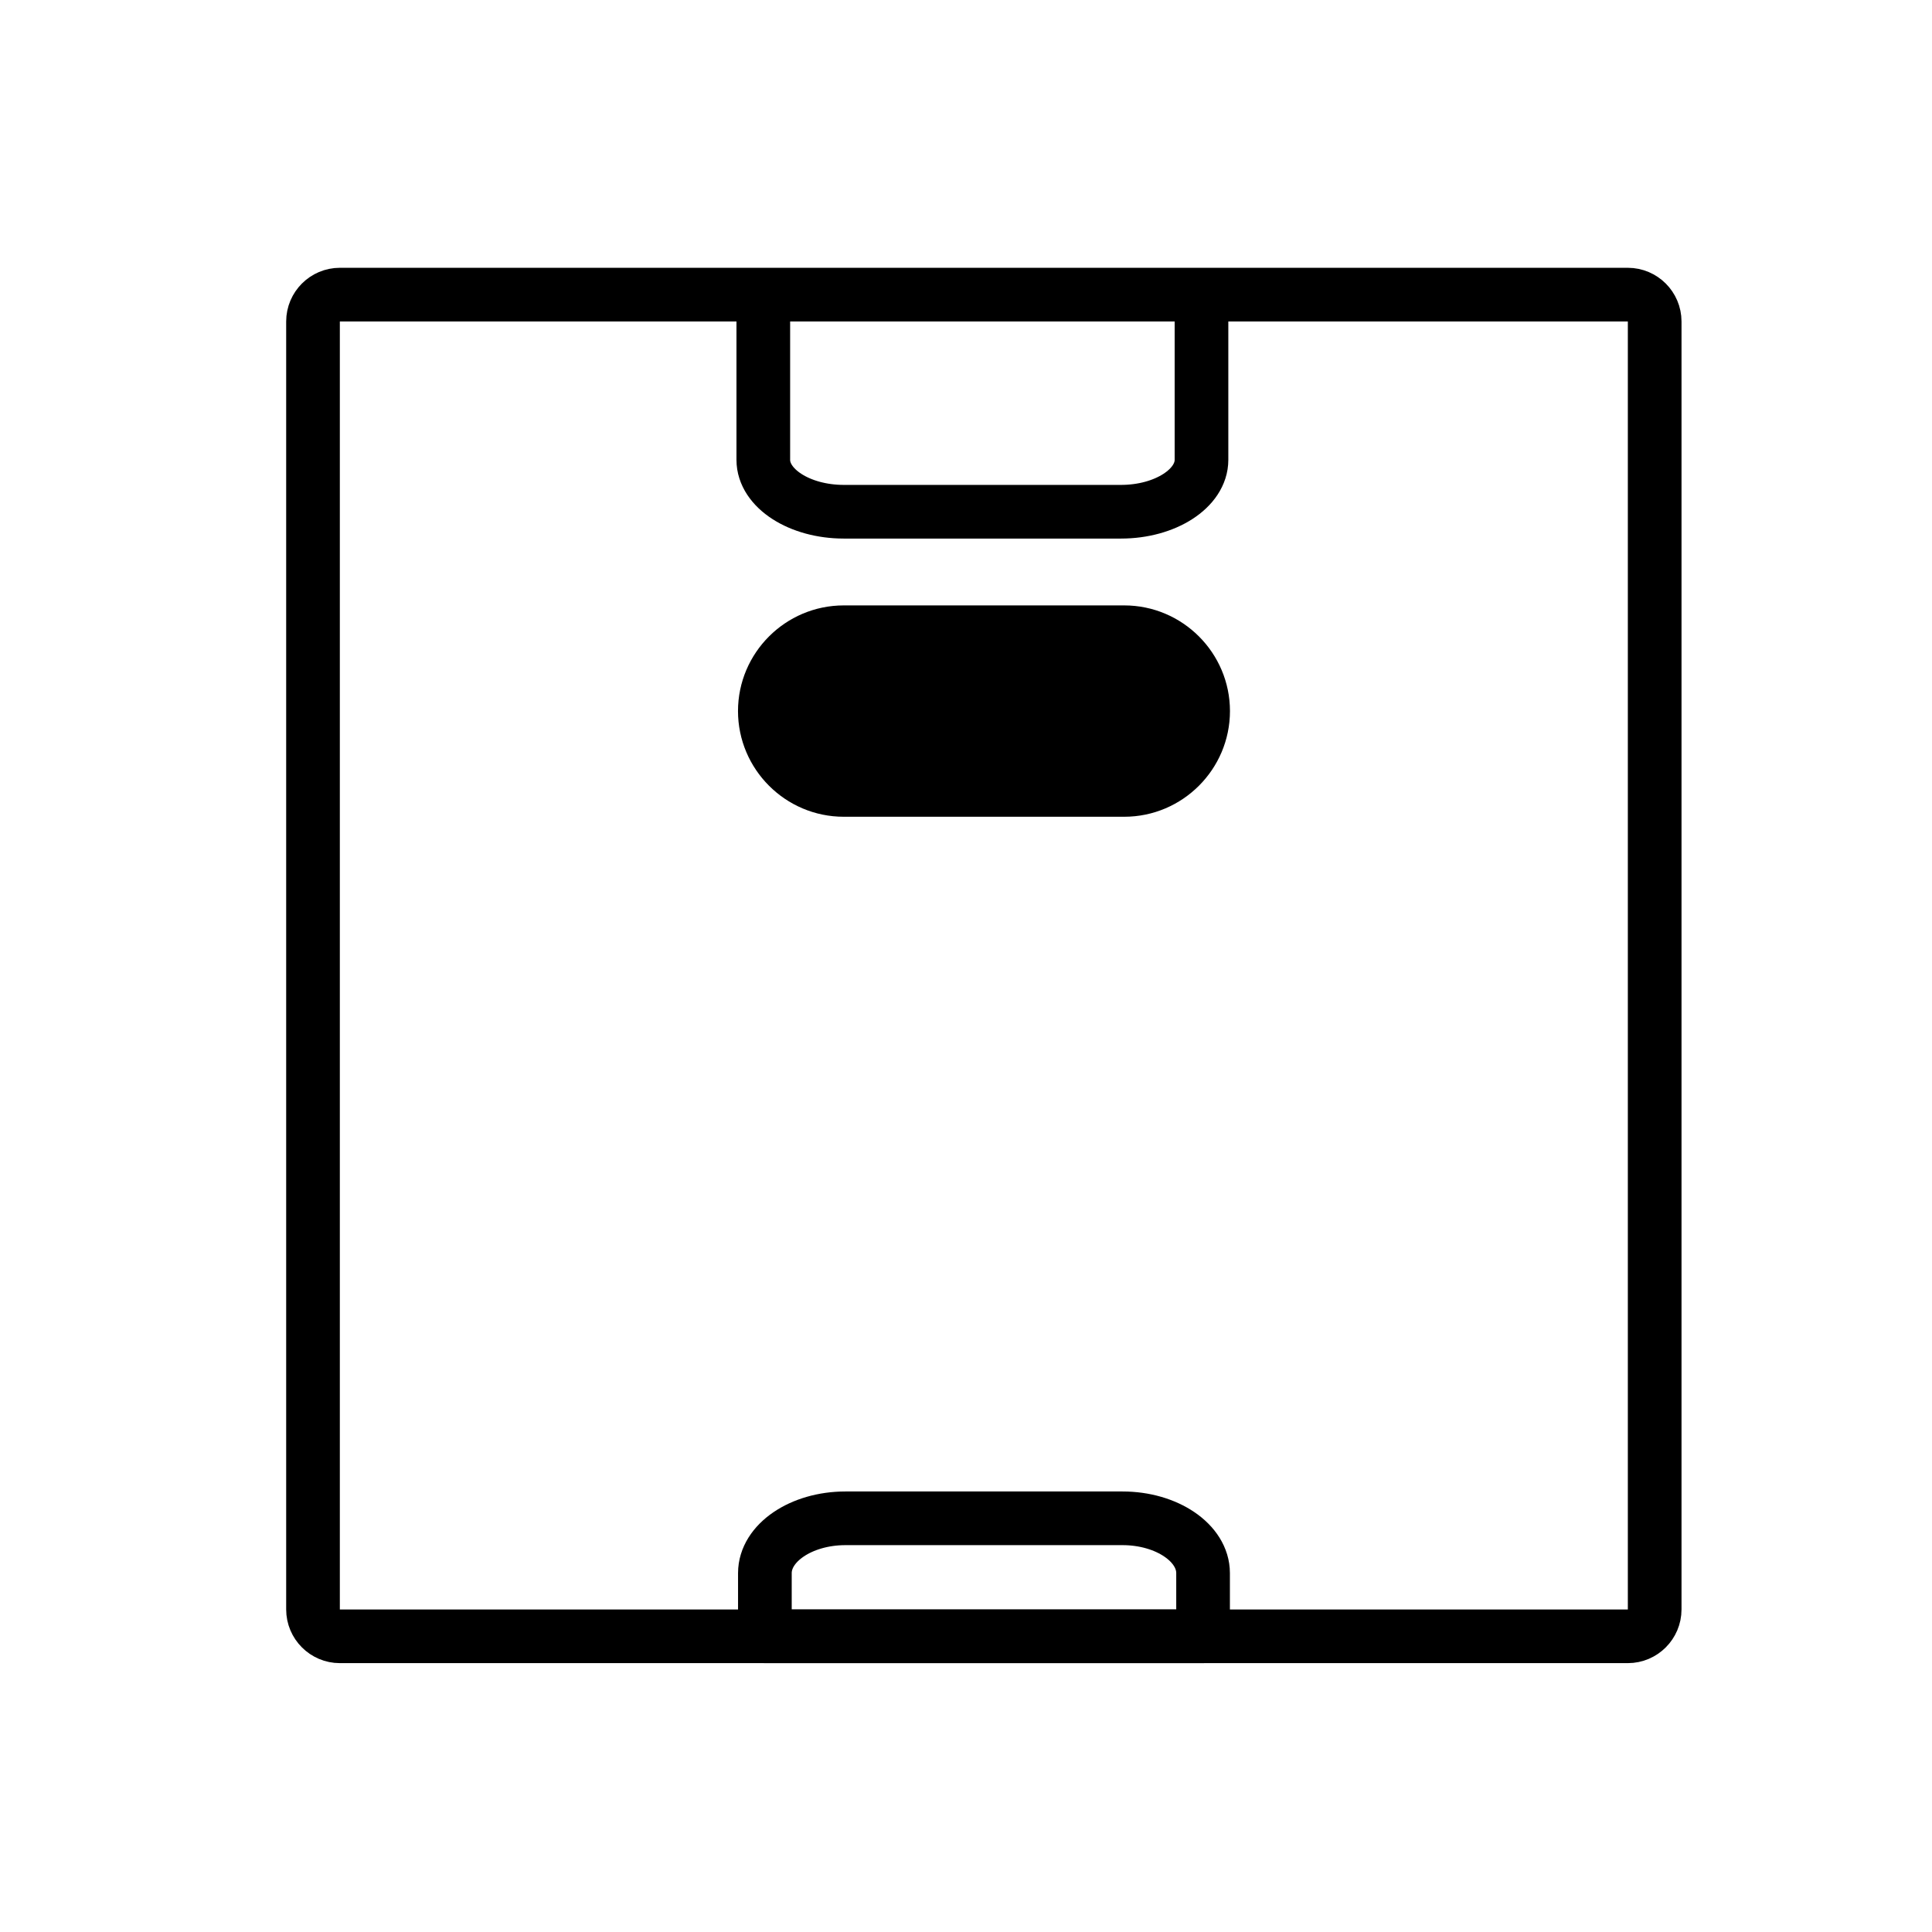 <svg id="emoji" xmlns="http://www.w3.org/2000/svg" viewBox="0 0 72 72">
  
  
  
  
  
  <g id="line">
    <path fill="none" stroke="#000000" stroke-width="2" stroke-linecap="round" stroke-linejoin="round" stroke-miterlimit="10" d="
		M61.665,11.98v48c0,0.55-0.45,1-1,1h-48c-0.55,0-1-0.45-1-1v-48c0-0.55,0.45-1,1-1h48C61.215,10.98,61.665,11.43,61.665,11.98z
		"></path>
    <path fill="#000000" stroke="#000000" stroke-width="2" stroke-miterlimit="10" d="M41.899,29.438h-10.458
		c-1.616,0-2.938-1.322-2.938-2.938v0c0-1.616,1.322-2.938,2.938-2.938h10.458c1.616,0,2.938,1.322,2.938,2.938v0
		C44.837,28.116,43.515,29.438,41.899,29.438z"></path>
    <path fill="none" stroke="#000000" stroke-width="2" stroke-linecap="round" stroke-linejoin="round" stroke-miterlimit="10" d="
		M44.835,58.625V60.98h-16.33v-2.355c0-1.123,1.35-2.042,3-2.042h10.33C43.485,56.583,44.835,57.502,44.835,58.625z"></path>
    <path fill="none" stroke="#000000" stroke-width="2" stroke-linecap="round" stroke-linejoin="round" stroke-miterlimit="10" d="
		M44.776,11.966v5.171c0,1.064-1.35,1.934-3,1.934h-10.33c-1.65,0-3-0.87-3-1.934v-5.171"></path>
  </g>
</svg>